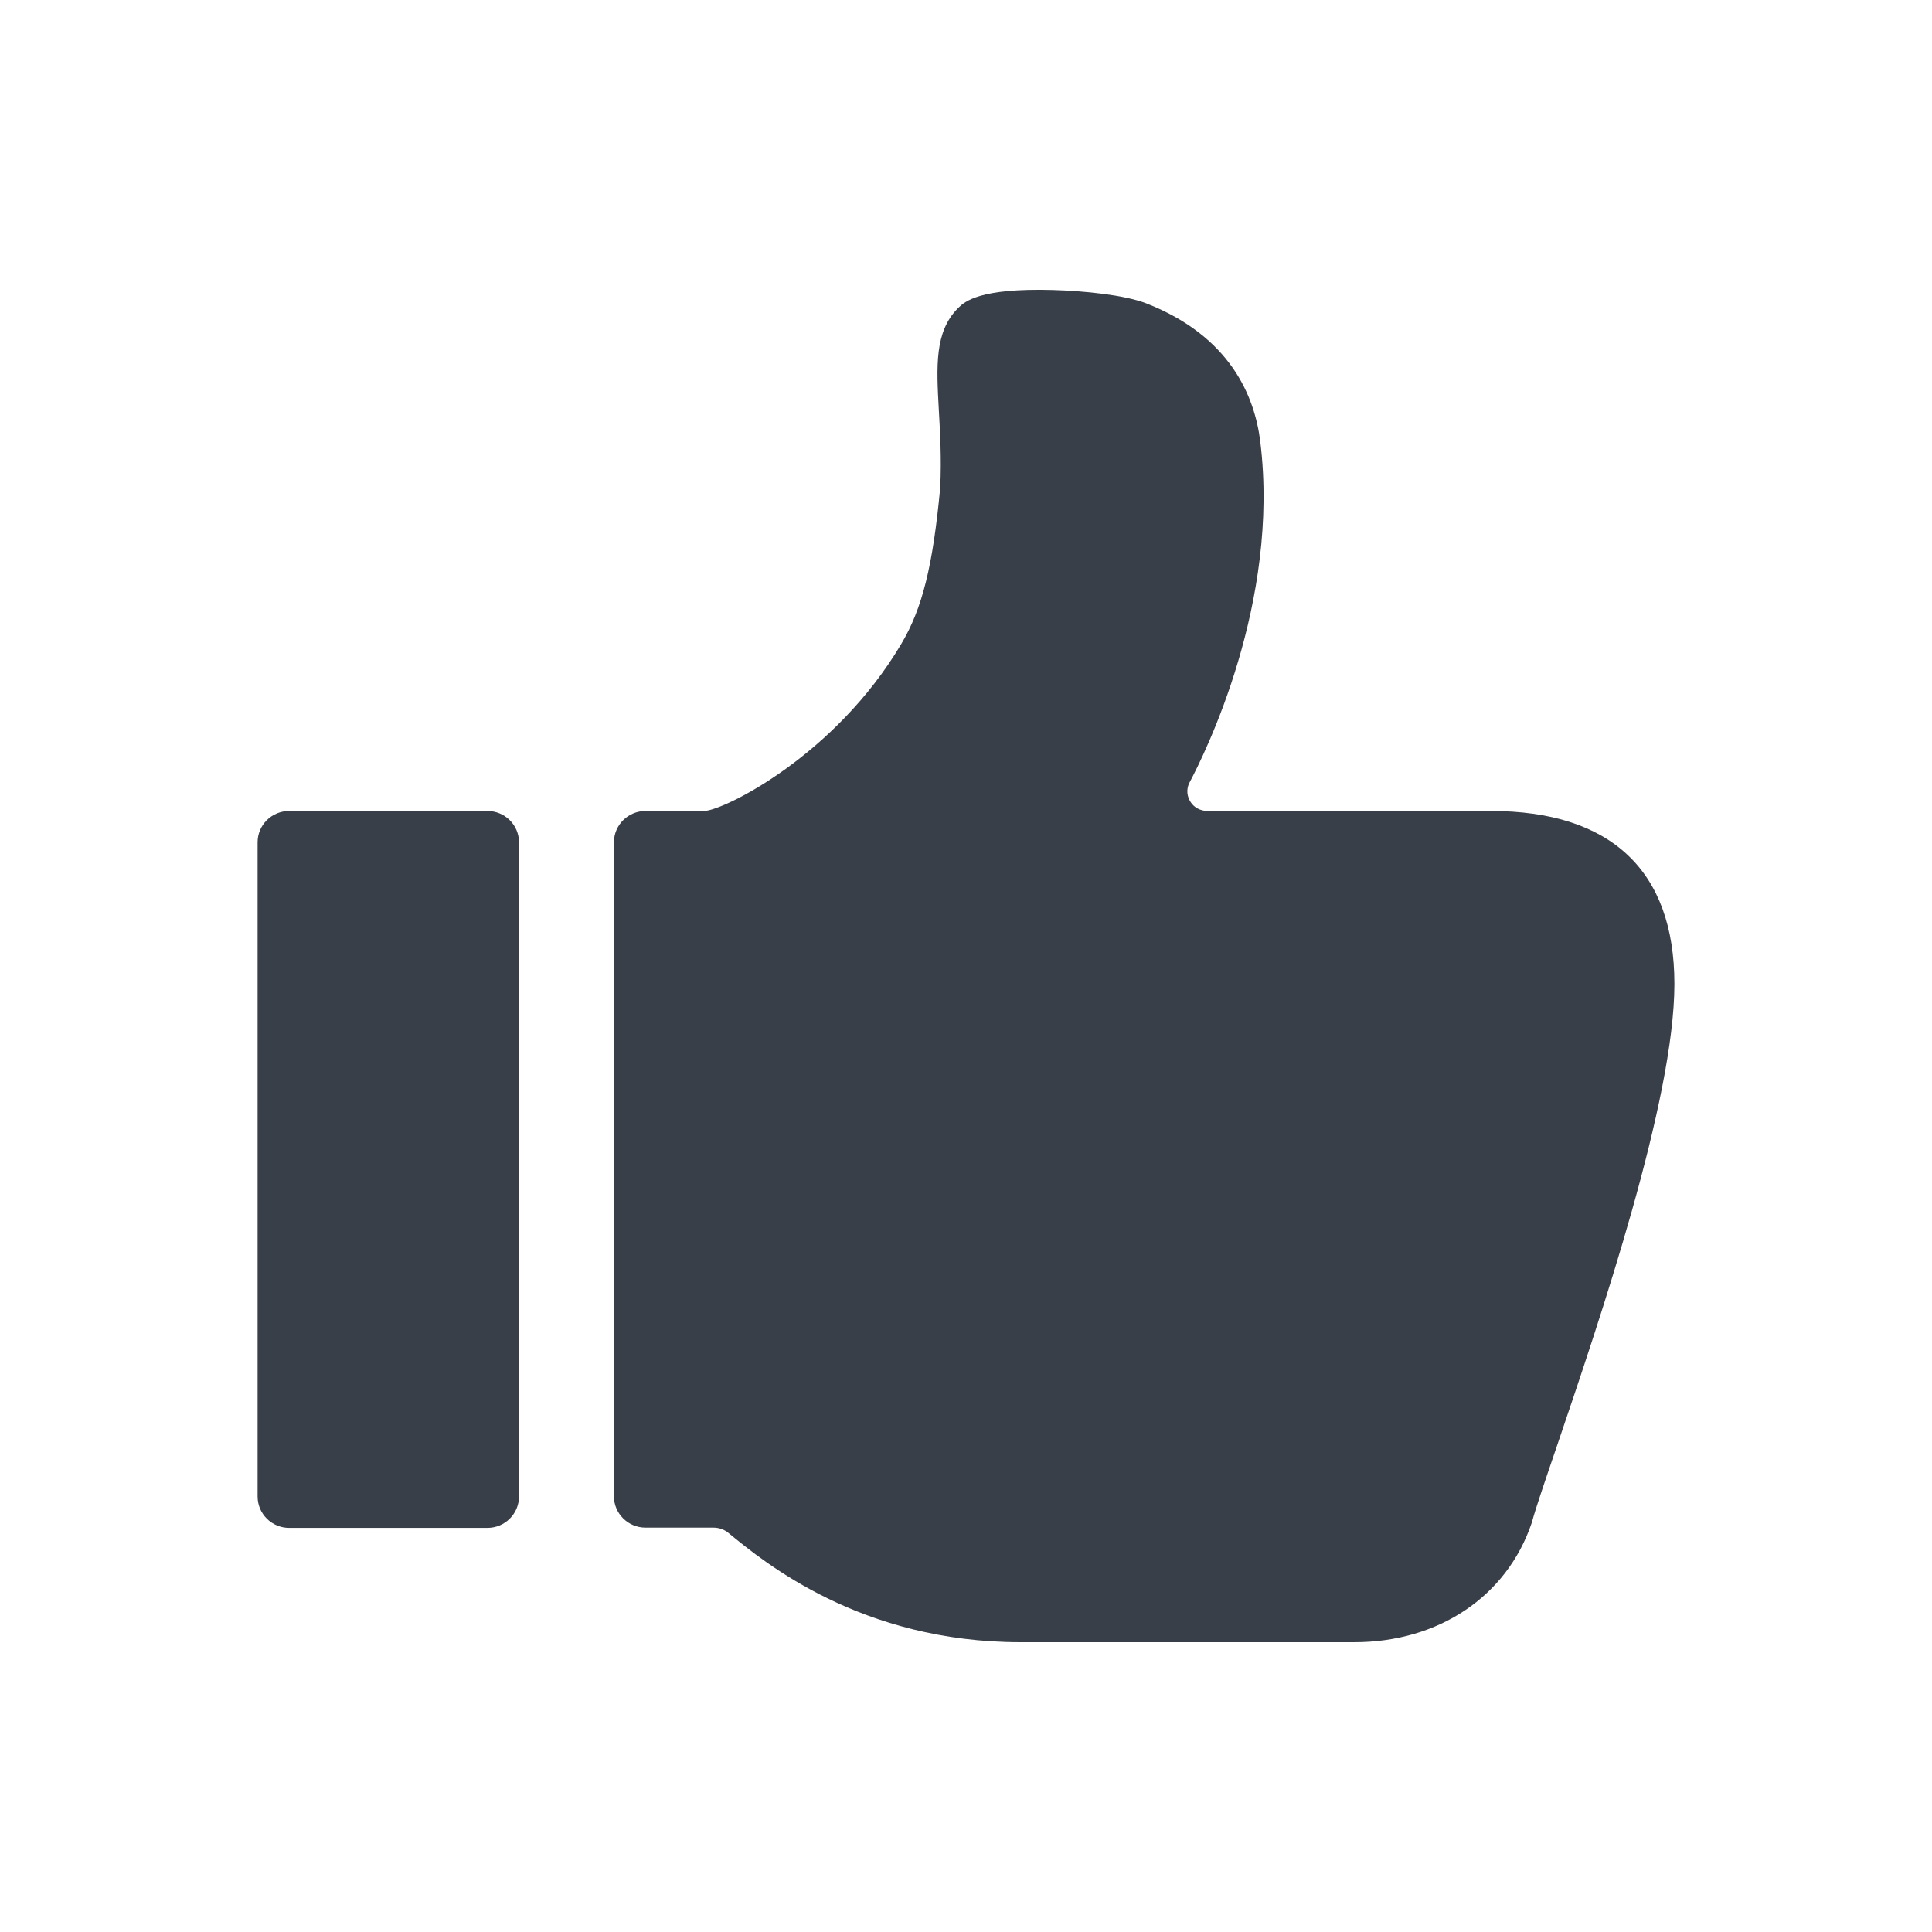 <svg width="30" height="30" viewBox="0 0 30 30" fill="none" xmlns="http://www.w3.org/2000/svg">
<path fill-rule="evenodd" clip-rule="evenodd" d="M21.028 25.5H15.849C13.376 25.5 11.877 24.268 11.312 23.804C11.312 23.804 11.312 23.803 11.311 23.803C11.246 23.75 11.165 23.721 11.08 23.721H10.024C9.753 23.721 9.533 23.503 9.533 23.234V13.08C9.533 12.811 9.753 12.593 10.024 12.593H10.939C11.259 12.575 12.972 11.726 13.995 9.999C14.322 9.448 14.486 8.789 14.6 7.568C14.621 7.114 14.598 6.716 14.578 6.365C14.541 5.688 14.511 5.154 14.873 4.788C14.876 4.784 14.88 4.781 14.884 4.777C14.98 4.685 15.207 4.471 16.35 4.503C16.829 4.517 17.461 4.579 17.8 4.711C19.107 5.223 19.483 6.158 19.569 6.853C19.879 9.353 18.709 11.705 18.462 12.168C18.421 12.266 18.431 12.366 18.488 12.455C18.545 12.542 18.643 12.593 18.756 12.593H23.15C25.015 12.593 26 13.521 26 15.278C26 17.079 24.855 20.454 24.17 22.471C23.988 23.004 23.845 23.425 23.79 23.628C23.787 23.637 23.785 23.645 23.782 23.654C23.394 24.792 22.338 25.5 21.028 25.5L21.028 25.5Z" fill="#393F48"/>
<path fill-rule="evenodd" clip-rule="evenodd" d="M7.568 23.725H4.491C4.219 23.725 4 23.506 4 23.238L4 13.08C4 12.81 4.219 12.593 4.491 12.593H7.568C7.839 12.593 8.059 12.81 8.059 13.08V23.238C8.059 23.506 7.84 23.725 7.568 23.725H7.568Z" fill="#393F48"/>
</svg>
